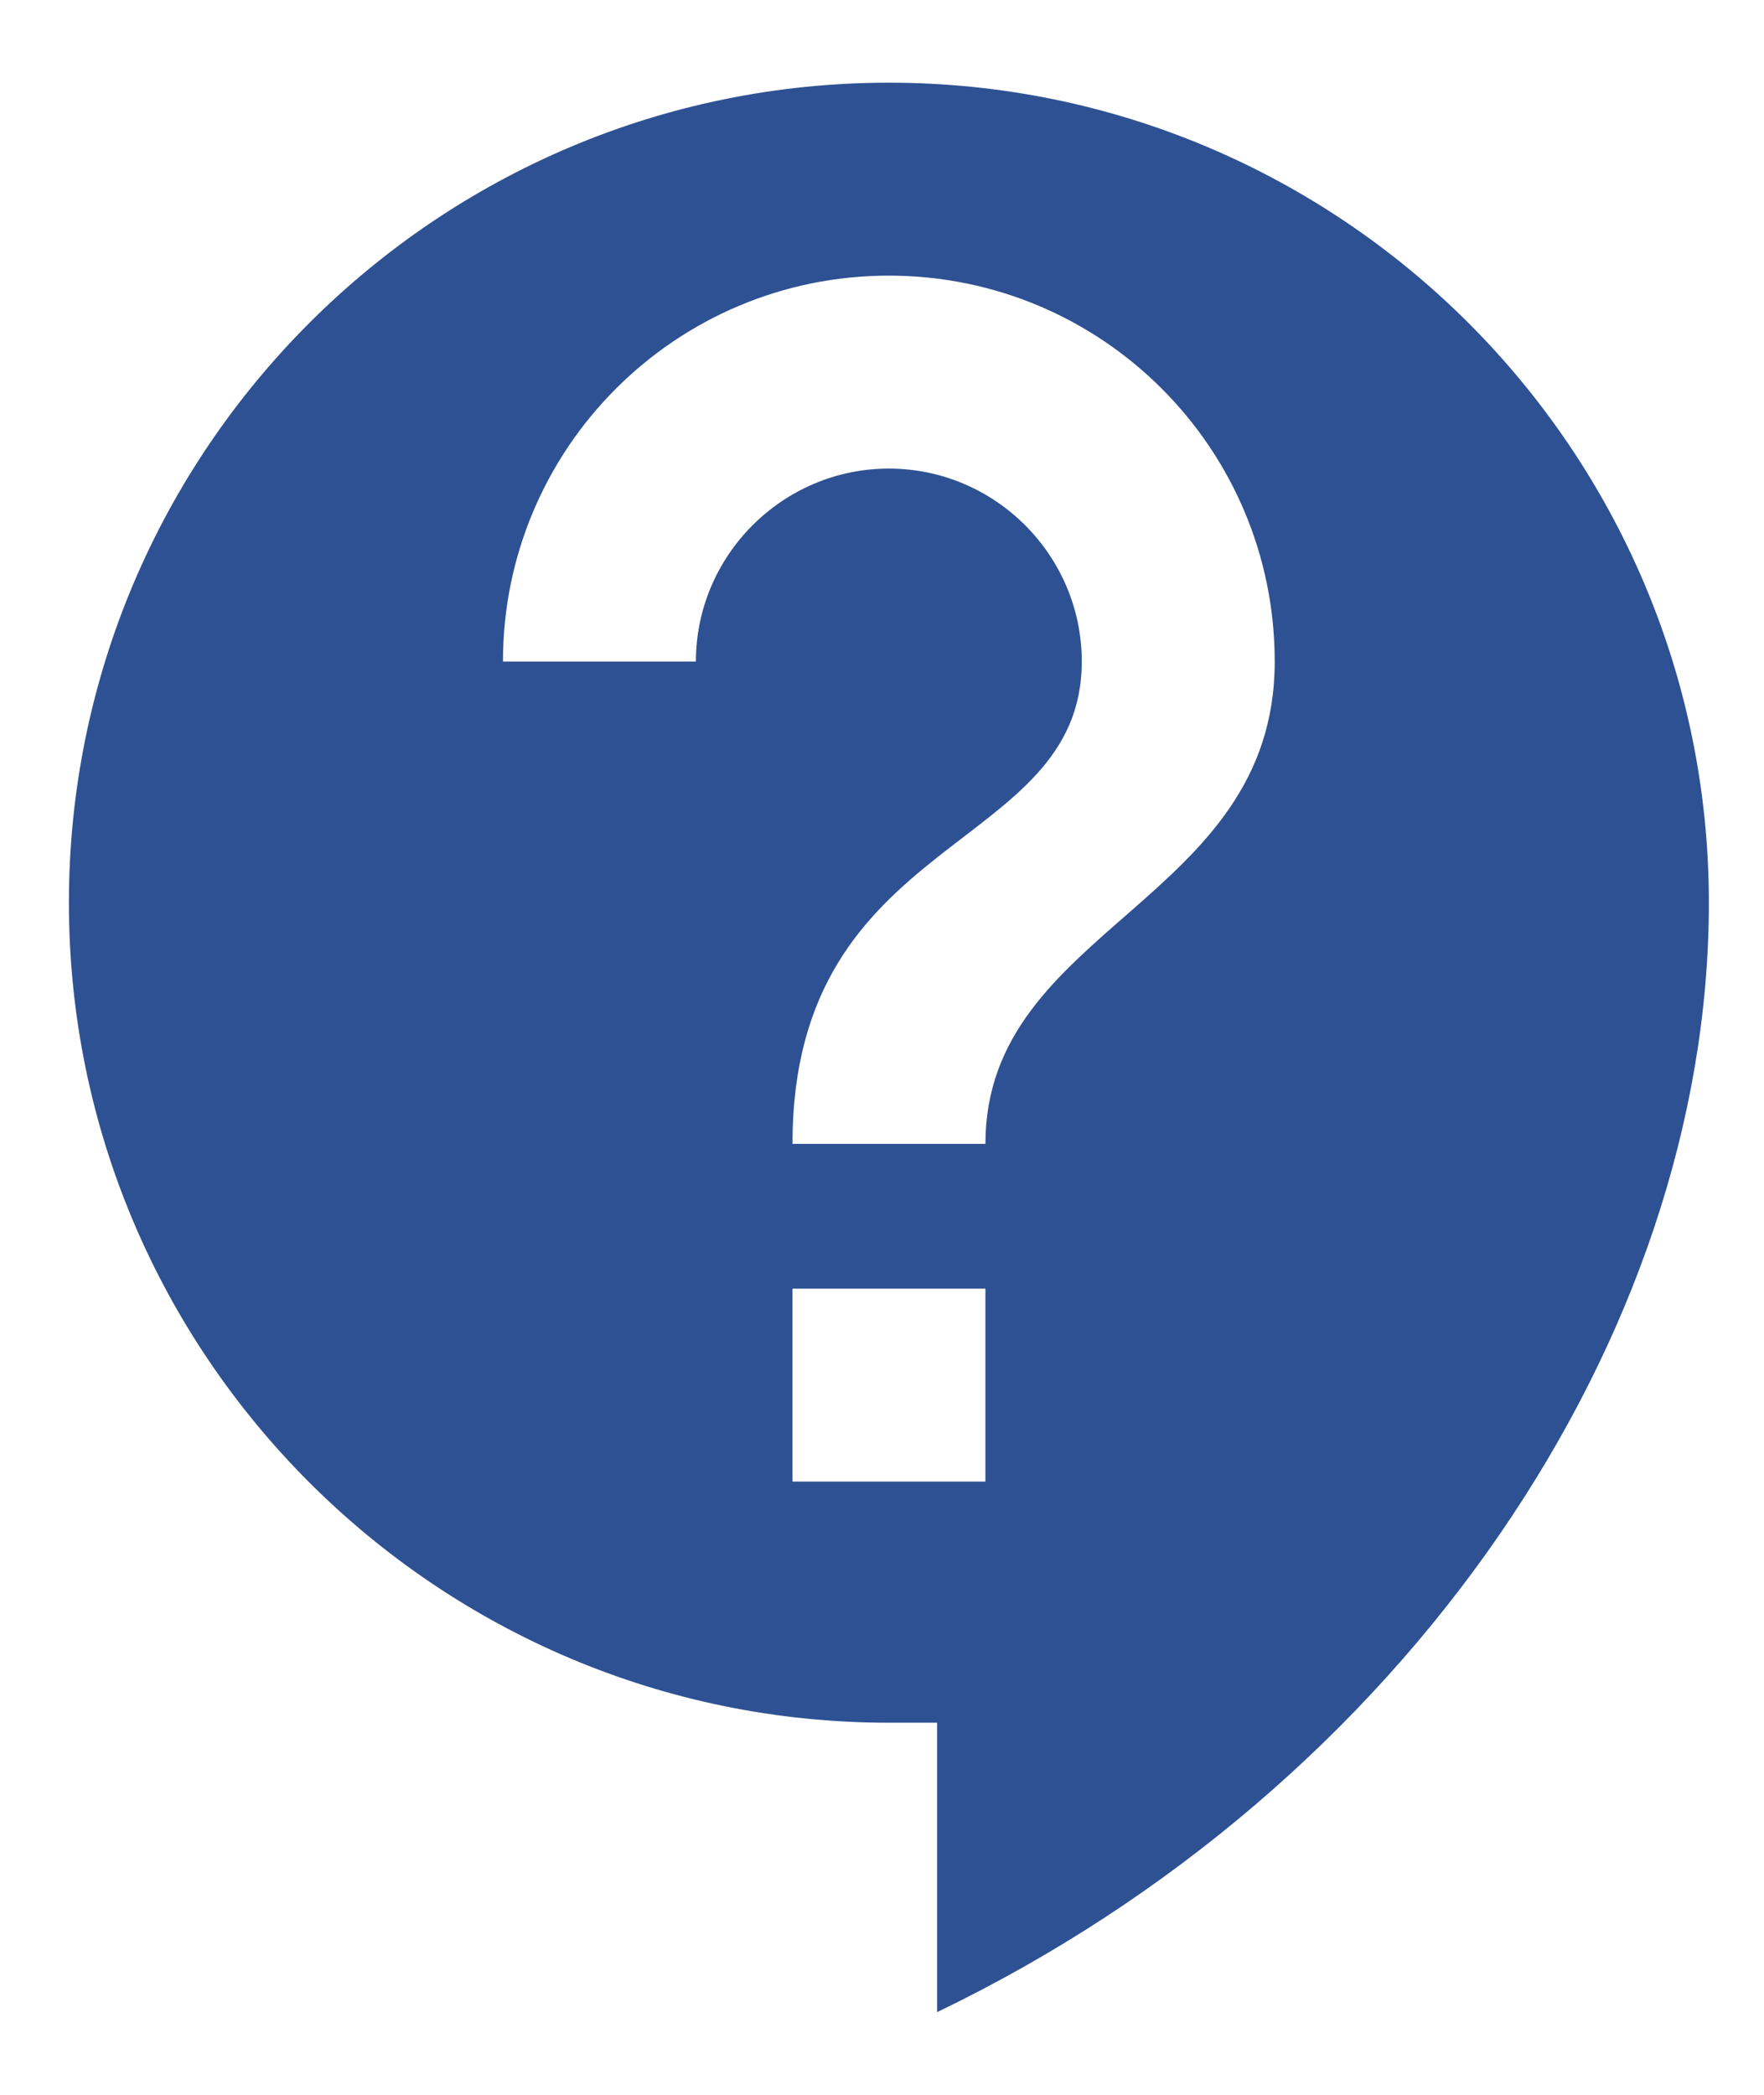 <svg width="16" height="19" viewBox="0 0 16 19" fill="none" xmlns="http://www.w3.org/2000/svg">
<path d="M8.062 0.75C3.959 0.75 0.625 4.084 0.625 8.188C0.625 12.291 3.959 15.625 8.062 15.625H8.5V18.25C12.752 16.203 15.5 12.125 15.5 8.188C15.5 4.084 12.166 0.75 8.062 0.75ZM8.938 13.438H7.188V11.688H8.938V13.438ZM8.938 10.375H7.188C7.188 7.531 9.812 7.75 9.812 6C9.812 5.037 9.025 4.25 8.062 4.25C7.1 4.25 6.312 5.037 6.312 6H4.562C4.562 4.066 6.129 2.5 8.062 2.5C9.996 2.5 11.562 4.066 11.562 6C11.562 8.188 8.938 8.406 8.938 10.375Z" fill="#2E5193"/>
</svg>
